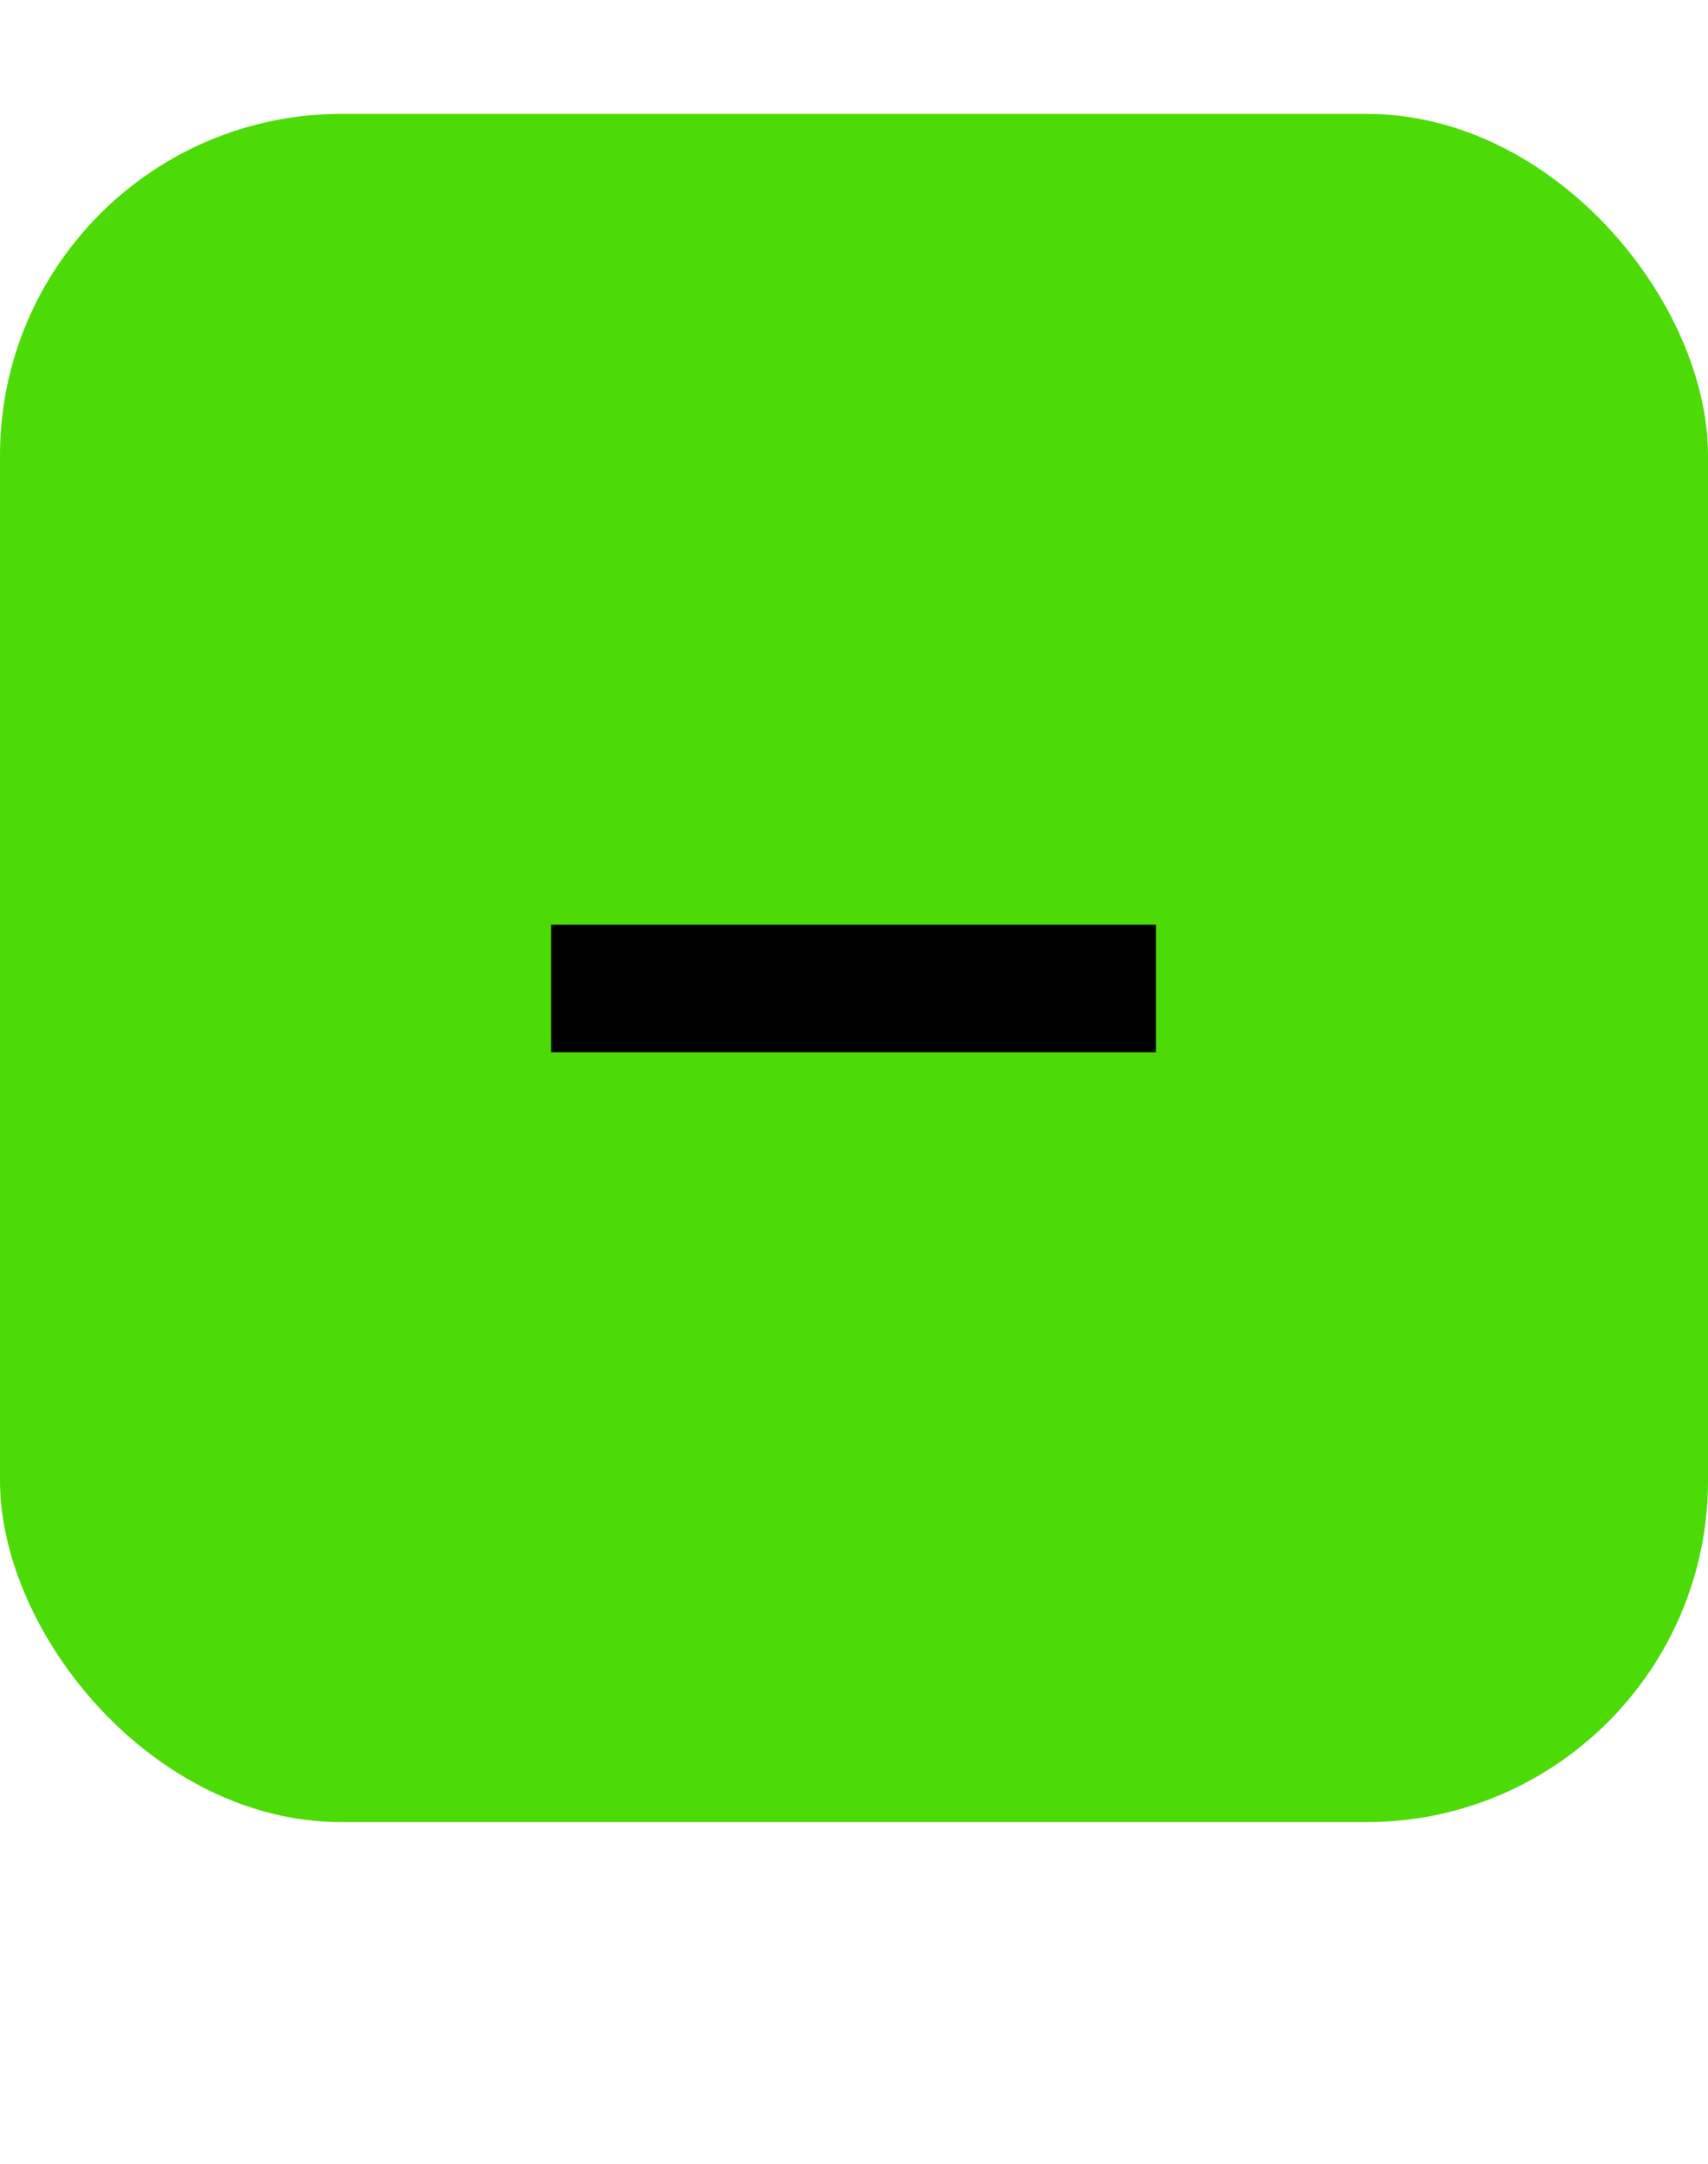 <svg width="15" height="19" viewBox="0 0 15 19" fill="none" xmlns="http://www.w3.org/2000/svg">
<rect y="1" width="15" height="15" rx="3" fill="#4CDB06"/>
<path d="M4.84 9.24V8.12H10.152V9.24H4.84Z" fill="black"/>
</svg>

